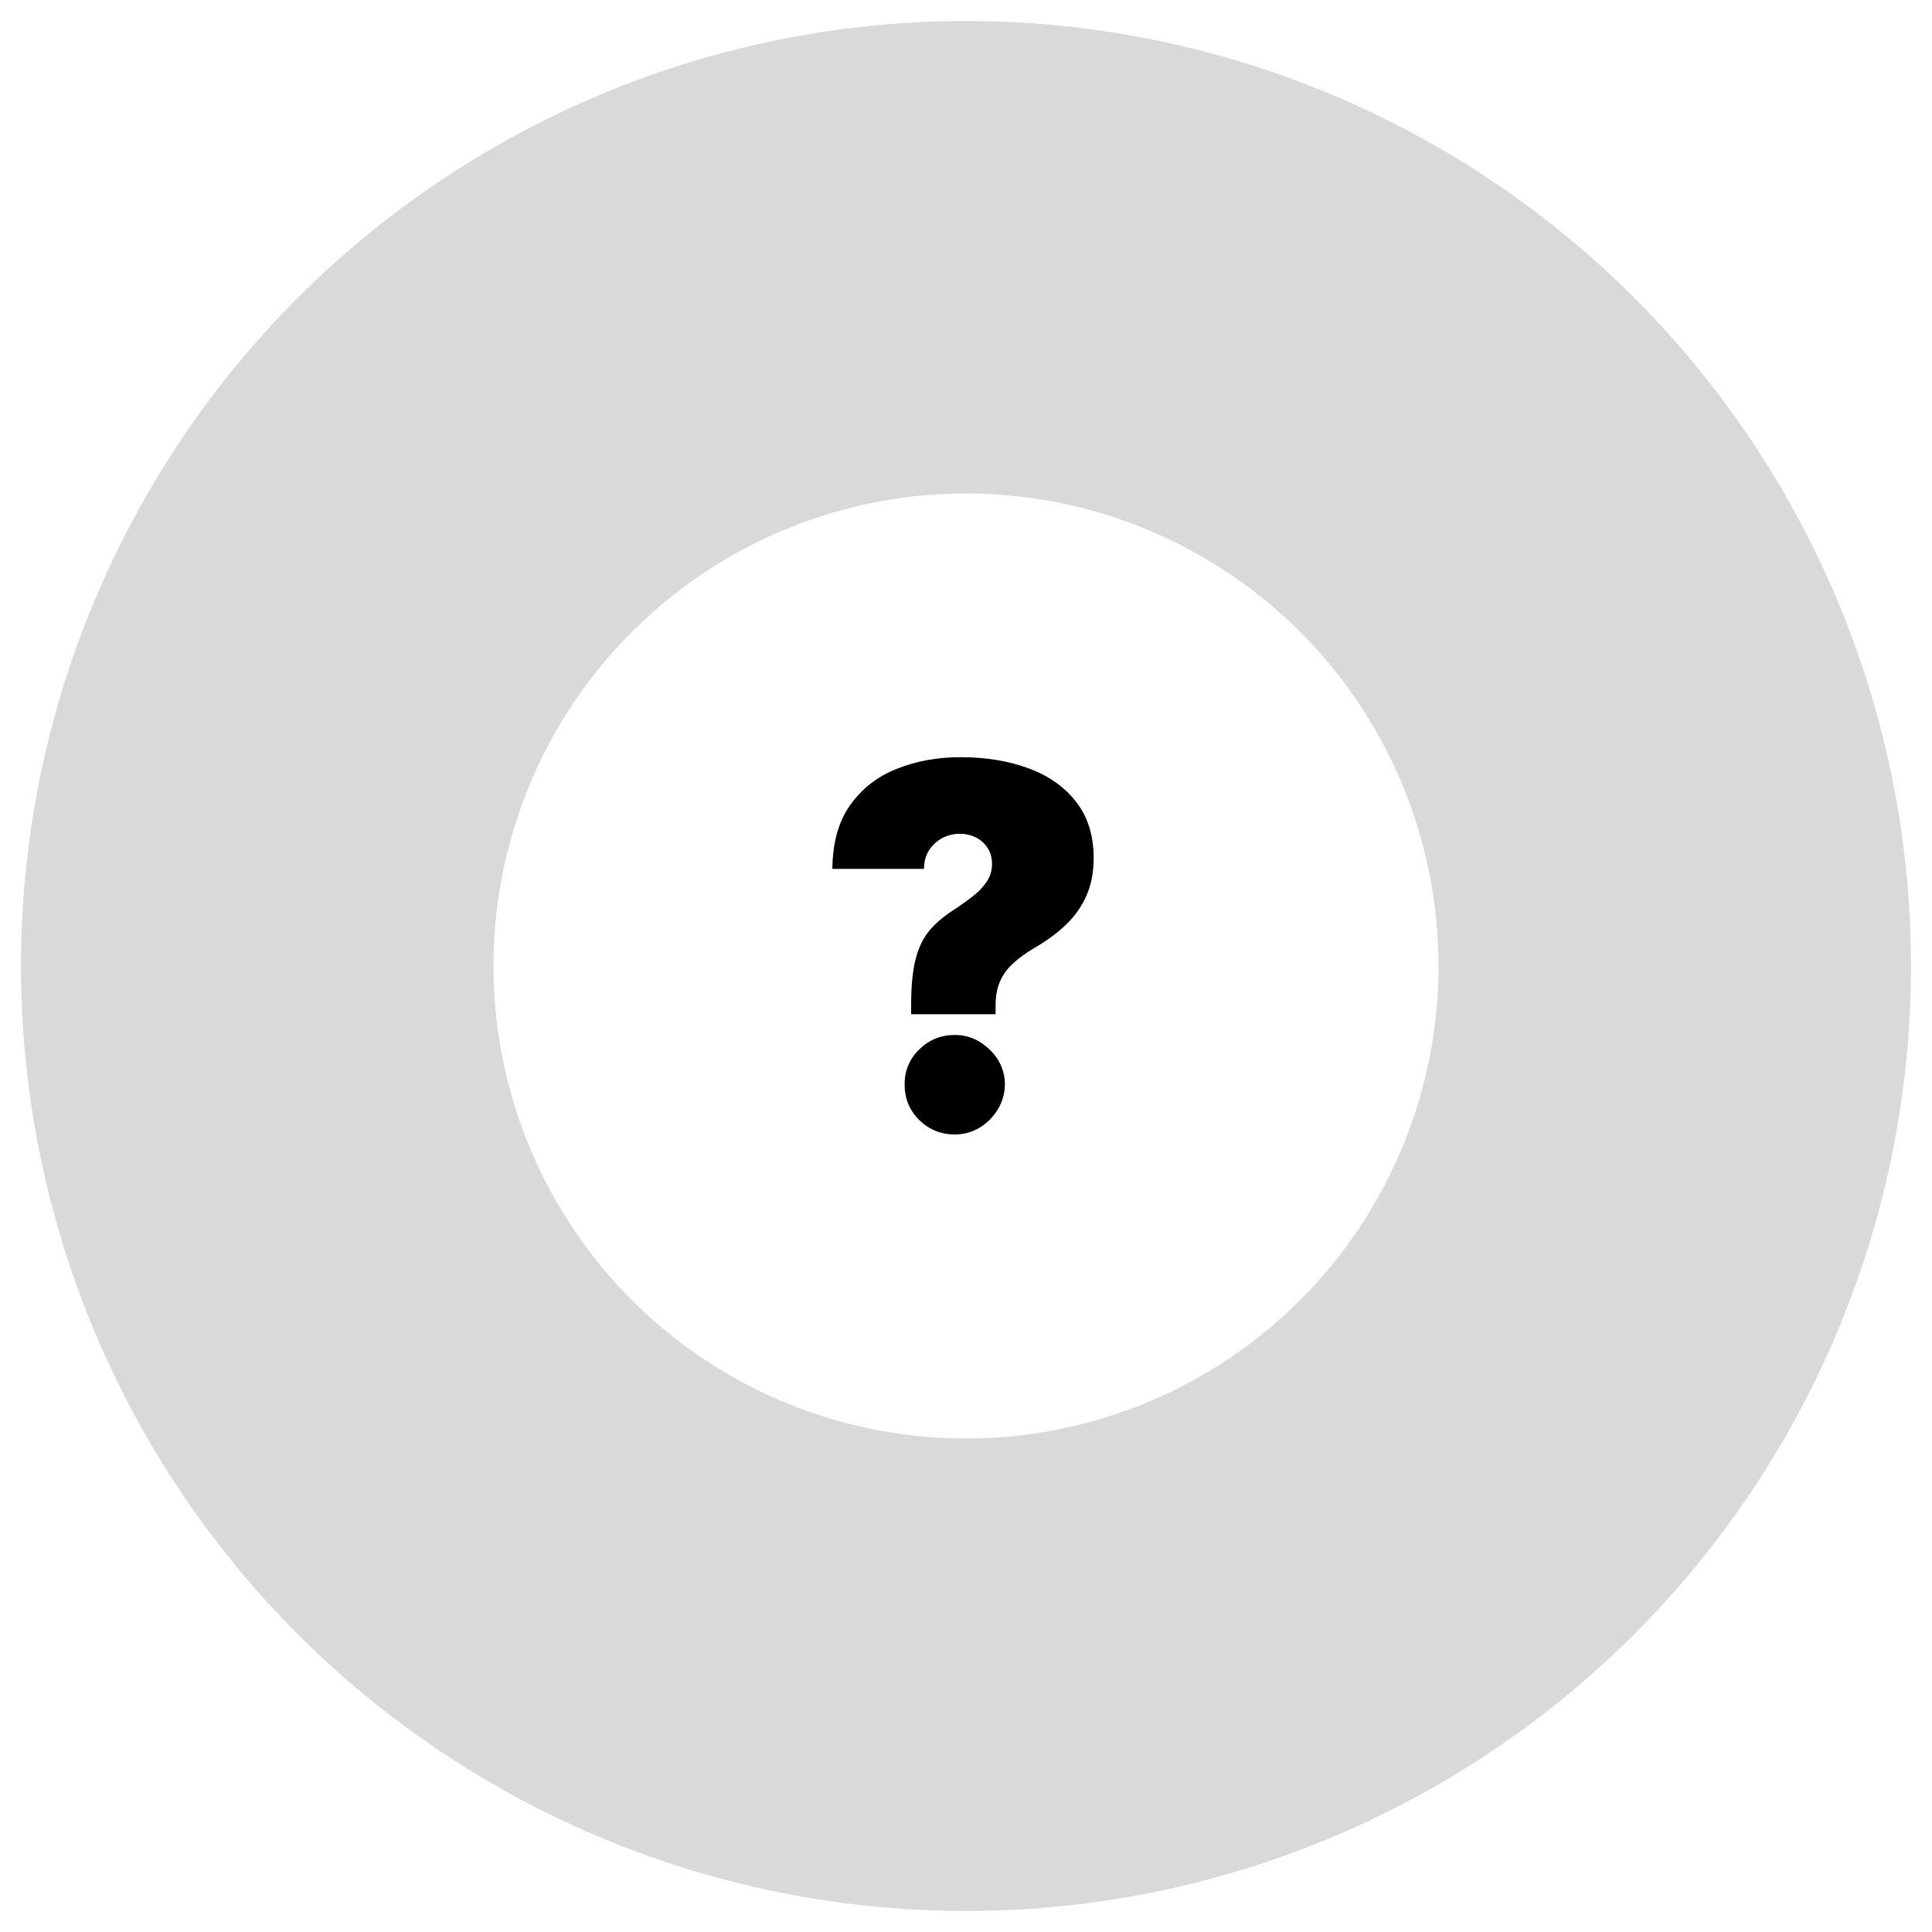 <svg width="368" height="368" viewBox="0 0 368 368" fill="none" xmlns="http://www.w3.org/2000/svg">
<g filter="url(#filter0_d_109_6)">
<circle cx="184" cy="180" r="180" fill="#D9D9D9"/>
</g>
<g filter="url(#filter1_i_109_6)">
<circle cx="184" cy="180" r="90" fill="white"/>
</g>
<path d="M173.545 193.182V191.545C173.545 187.795 173.841 184.807 174.432 182.58C175.023 180.352 175.898 178.568 177.057 177.227C178.216 175.864 179.636 174.636 181.318 173.545C182.773 172.591 184.068 171.67 185.205 170.784C186.364 169.898 187.273 168.955 187.932 167.955C188.614 166.955 188.955 165.818 188.955 164.545C188.955 163.409 188.682 162.409 188.136 161.545C187.591 160.682 186.852 160.011 185.92 159.534C184.989 159.057 183.955 158.818 182.818 158.818C181.591 158.818 180.455 159.102 179.409 159.67C178.386 160.239 177.557 161.023 176.92 162.023C176.307 163.023 176 164.182 176 165.5H158.545C158.591 160.5 159.727 156.443 161.955 153.33C164.182 150.193 167.136 147.898 170.818 146.443C174.5 144.966 178.545 144.227 182.955 144.227C187.818 144.227 192.159 144.943 195.977 146.375C199.795 147.784 202.807 149.92 205.011 152.784C207.216 155.625 208.318 159.182 208.318 163.455C208.318 166.205 207.841 168.625 206.886 170.716C205.955 172.784 204.648 174.614 202.966 176.205C201.307 177.773 199.364 179.205 197.136 180.5C195.5 181.455 194.125 182.443 193.011 183.466C191.898 184.466 191.057 185.614 190.489 186.909C189.92 188.182 189.636 189.727 189.636 191.545V193.182H173.545ZM181.864 216.091C179.227 216.091 176.966 215.17 175.08 213.33C173.216 211.466 172.295 209.205 172.318 206.545C172.295 203.955 173.216 201.739 175.08 199.898C176.966 198.057 179.227 197.136 181.864 197.136C184.364 197.136 186.568 198.057 188.477 199.898C190.409 201.739 191.386 203.955 191.409 206.545C191.386 208.318 190.92 209.932 190.011 211.386C189.125 212.818 187.966 213.966 186.534 214.83C185.102 215.67 183.545 216.091 181.864 216.091Z" fill="black"/>
<defs>
<filter id="filter0_d_109_6" x="0" y="0" width="368" height="368" filterUnits="userSpaceOnUse" color-interpolation-filters="sRGB">
<feFlood flood-opacity="0" result="BackgroundImageFix"/>
<feColorMatrix in="SourceAlpha" type="matrix" values="0 0 0 0 0 0 0 0 0 0 0 0 0 0 0 0 0 0 127 0" result="hardAlpha"/>
<feOffset dy="4"/>
<feGaussianBlur stdDeviation="2"/>
<feComposite in2="hardAlpha" operator="out"/>
<feColorMatrix type="matrix" values="0 0 0 0 0 0 0 0 0 0 0 0 0 0 0 0 0 0 0.25 0"/>
<feBlend mode="normal" in2="BackgroundImageFix" result="effect1_dropShadow_109_6"/>
<feBlend mode="normal" in="SourceGraphic" in2="effect1_dropShadow_109_6" result="shape"/>
</filter>
<filter id="filter1_i_109_6" x="94" y="90" width="180" height="184" filterUnits="userSpaceOnUse" color-interpolation-filters="sRGB">
<feFlood flood-opacity="0" result="BackgroundImageFix"/>
<feBlend mode="normal" in="SourceGraphic" in2="BackgroundImageFix" result="shape"/>
<feColorMatrix in="SourceAlpha" type="matrix" values="0 0 0 0 0 0 0 0 0 0 0 0 0 0 0 0 0 0 127 0" result="hardAlpha"/>
<feOffset dy="4"/>
<feGaussianBlur stdDeviation="2"/>
<feComposite in2="hardAlpha" operator="arithmetic" k2="-1" k3="1"/>
<feColorMatrix type="matrix" values="0 0 0 0 0 0 0 0 0 0 0 0 0 0 0 0 0 0 0.25 0"/>
<feBlend mode="normal" in2="shape" result="effect1_innerShadow_109_6"/>
</filter>
</defs>
</svg>
